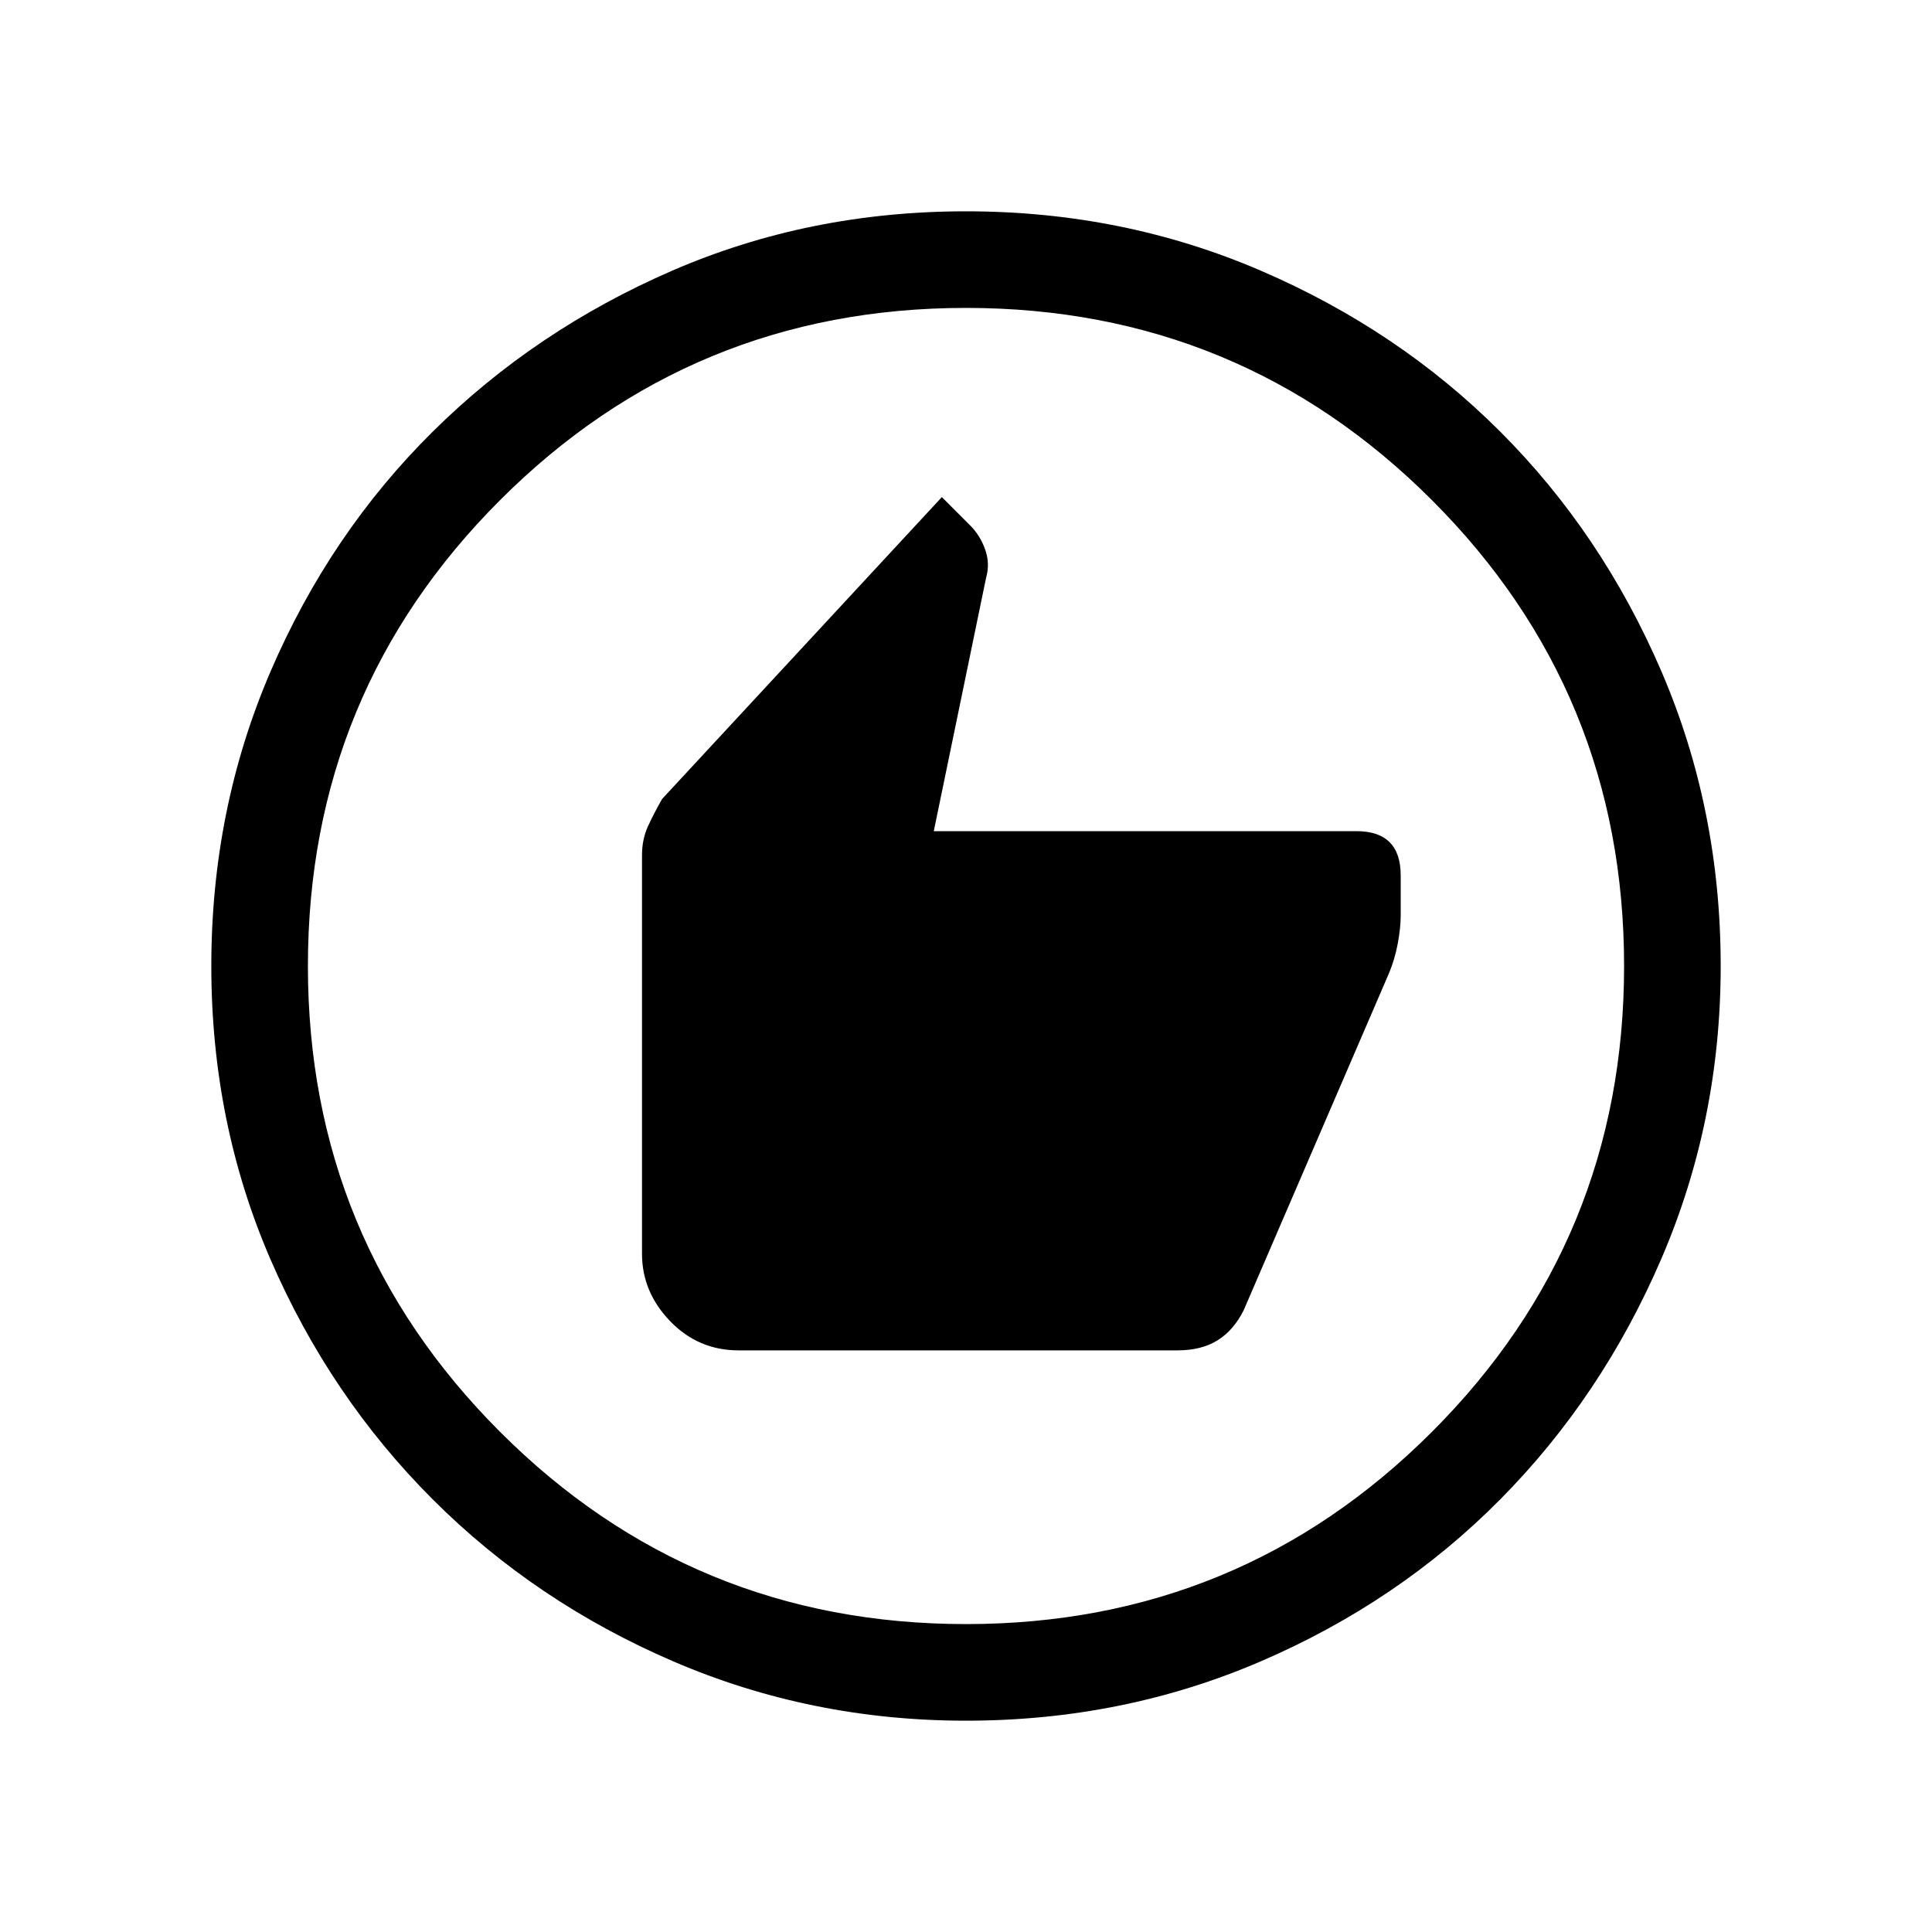 <svg xmlns="http://www.w3.org/2000/svg" height="40" width="40"><path d="M15.292 27.958h9.083q.5 0 .833-.208.334-.208.542-.625l3-6.958q.125-.292.188-.625.062-.334.062-.584v-.833q0-.458-.229-.687-.229-.23-.688-.23h-8.75l1.084-5.25q.083-.291-.021-.583-.104-.292-.313-.5l-.583-.583-5.792 6.25q-.166.291-.291.562-.125.271-.125.604v8.25q0 .792.583 1.396.583.604 1.417.604ZM20 35.625q-3.208 0-6.063-1.229-2.854-1.229-4.979-3.354t-3.354-4.959Q4.375 23.25 4.375 20t1.229-6.104q1.229-2.854 3.354-4.958 2.125-2.105 4.959-3.334Q16.75 4.375 20 4.375t6.104 1.229q2.854 1.229 4.958 3.334 2.105 2.104 3.334 4.958T35.625 20q0 3.208-1.229 6.062-1.229 2.855-3.334 4.98-2.104 2.125-4.958 3.354T20 35.625Zm0-2q5.667 0 9.646-3.979 3.979-3.979 3.979-9.646 0-5.667-3.979-9.646Q25.667 6.375 20 6.375q-5.667 0-9.646 3.979Q6.375 14.333 6.375 20q0 5.667 3.979 9.646 3.979 3.979 9.646 3.979ZM20 20Z"/></svg>
